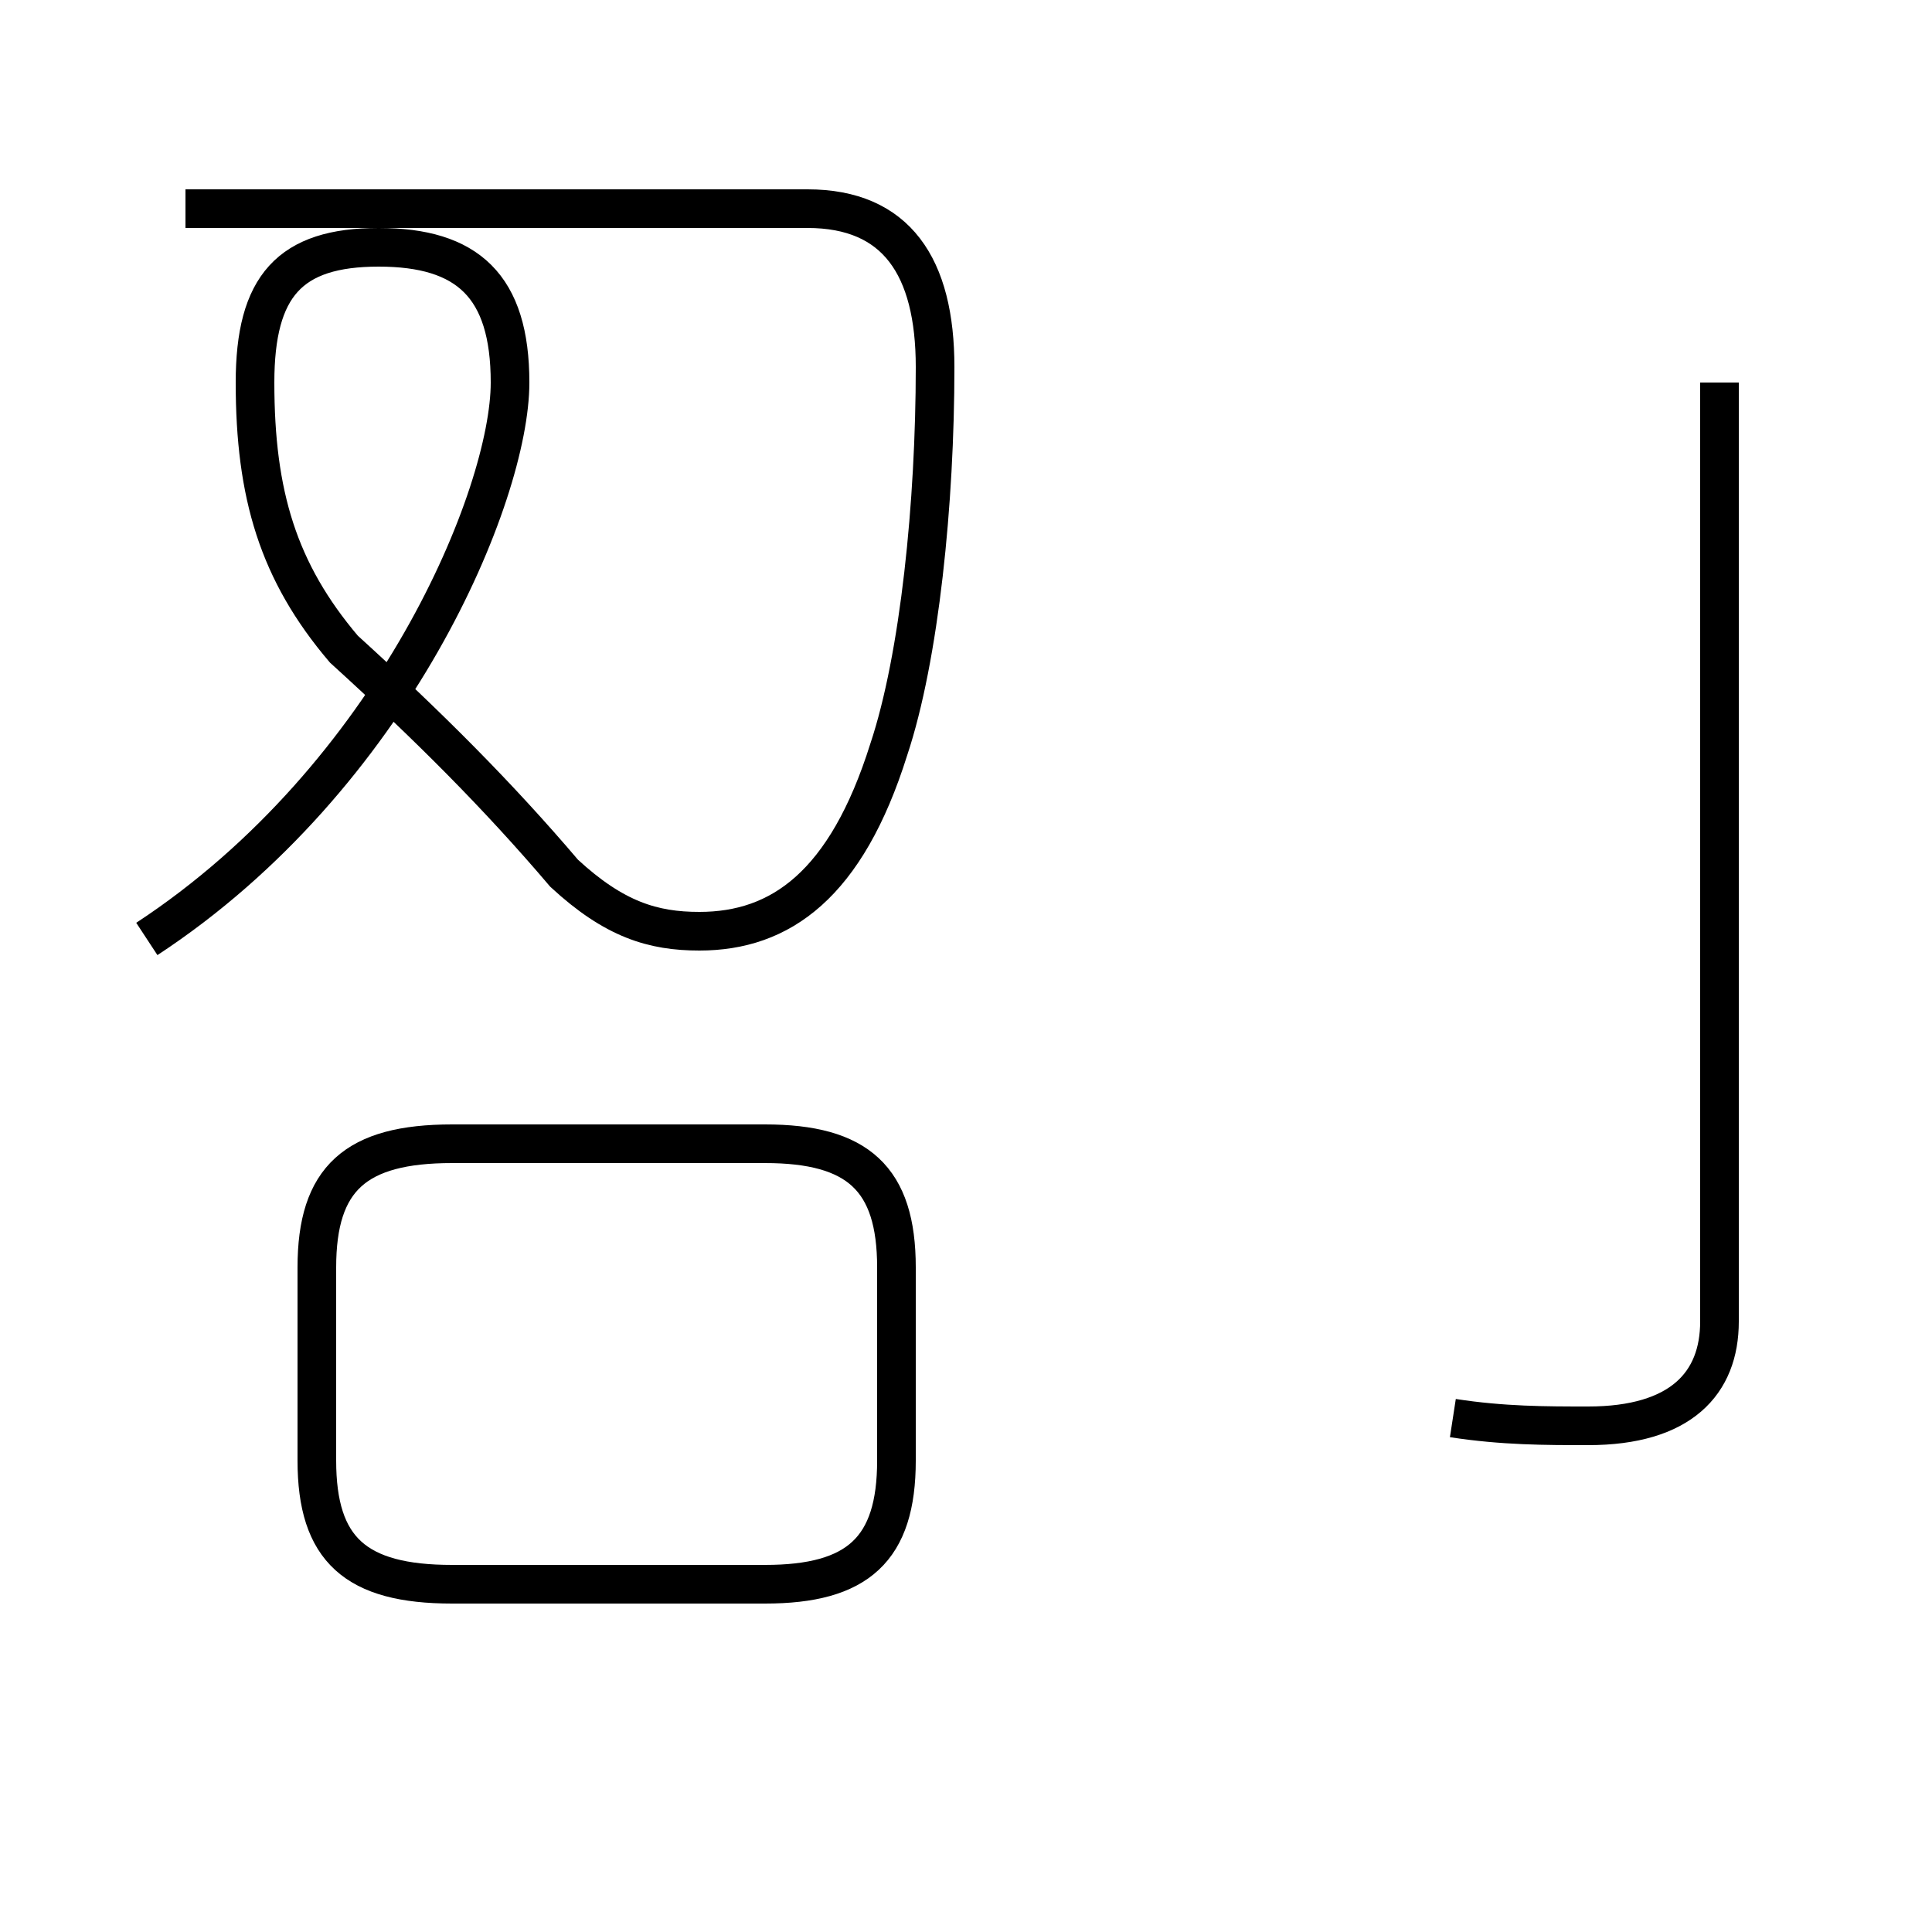 <?xml version='1.0' encoding='utf8'?>
<svg viewBox="0.0 -44.0 50.0 50.0" version="1.1" xmlns="http://www.w3.org/2000/svg">
<rect x="0.0" y="-44.0" width="50.0" height="50.0" fill="#808080" stroke="none"/>
<rect x="-1000" y="-1000" width="2000" height="2000" stroke="white" fill="white"/>
<g style="fill:none; stroke:#000000;  stroke-width:1">
<path d="M 3.8 19.7 C 10.2 23.9 13.2 31.2 13.2 34.1 C 13.2 36.6 12.1 37.6 9.8 37.6 C 7.5 37.6 6.6 36.6 6.6 34.1 C 6.6 31.2 7.2 29.2 8.9 27.2 C 11.1 25.2 12.9 23.4 14.6 21.4 C 15.9 20.2 16.9 19.9 18.1 19.9 C 20.2 19.9 21.9 21.1 23.0 24.6 C 23.8 27.0 24.2 31.0 24.2 34.5 C 24.2 37.1 23.2 38.6 20.9 38.6 L 4.8 38.6 M 11.7 3.0 L 19.8 3.0 C 22.2 3.0 23.2 3.9 23.2 6.2 L 23.2 11.2 C 23.2 13.5 22.2 14.4 19.8 14.4 L 11.7 14.4 C 9.2 14.4 8.2 13.5 8.2 11.2 L 8.2 6.2 C 8.2 3.9 9.2 3.0 11.7 3.0 Z M 37.6 7.3 C 38.9 7.1 40.0 7.1 41.1 7.1 C 43.5 7.1 44.5 8.2 44.5 9.8 L 44.5 34.1 " transform="scale(1, -1)" />
</g>
</svg>